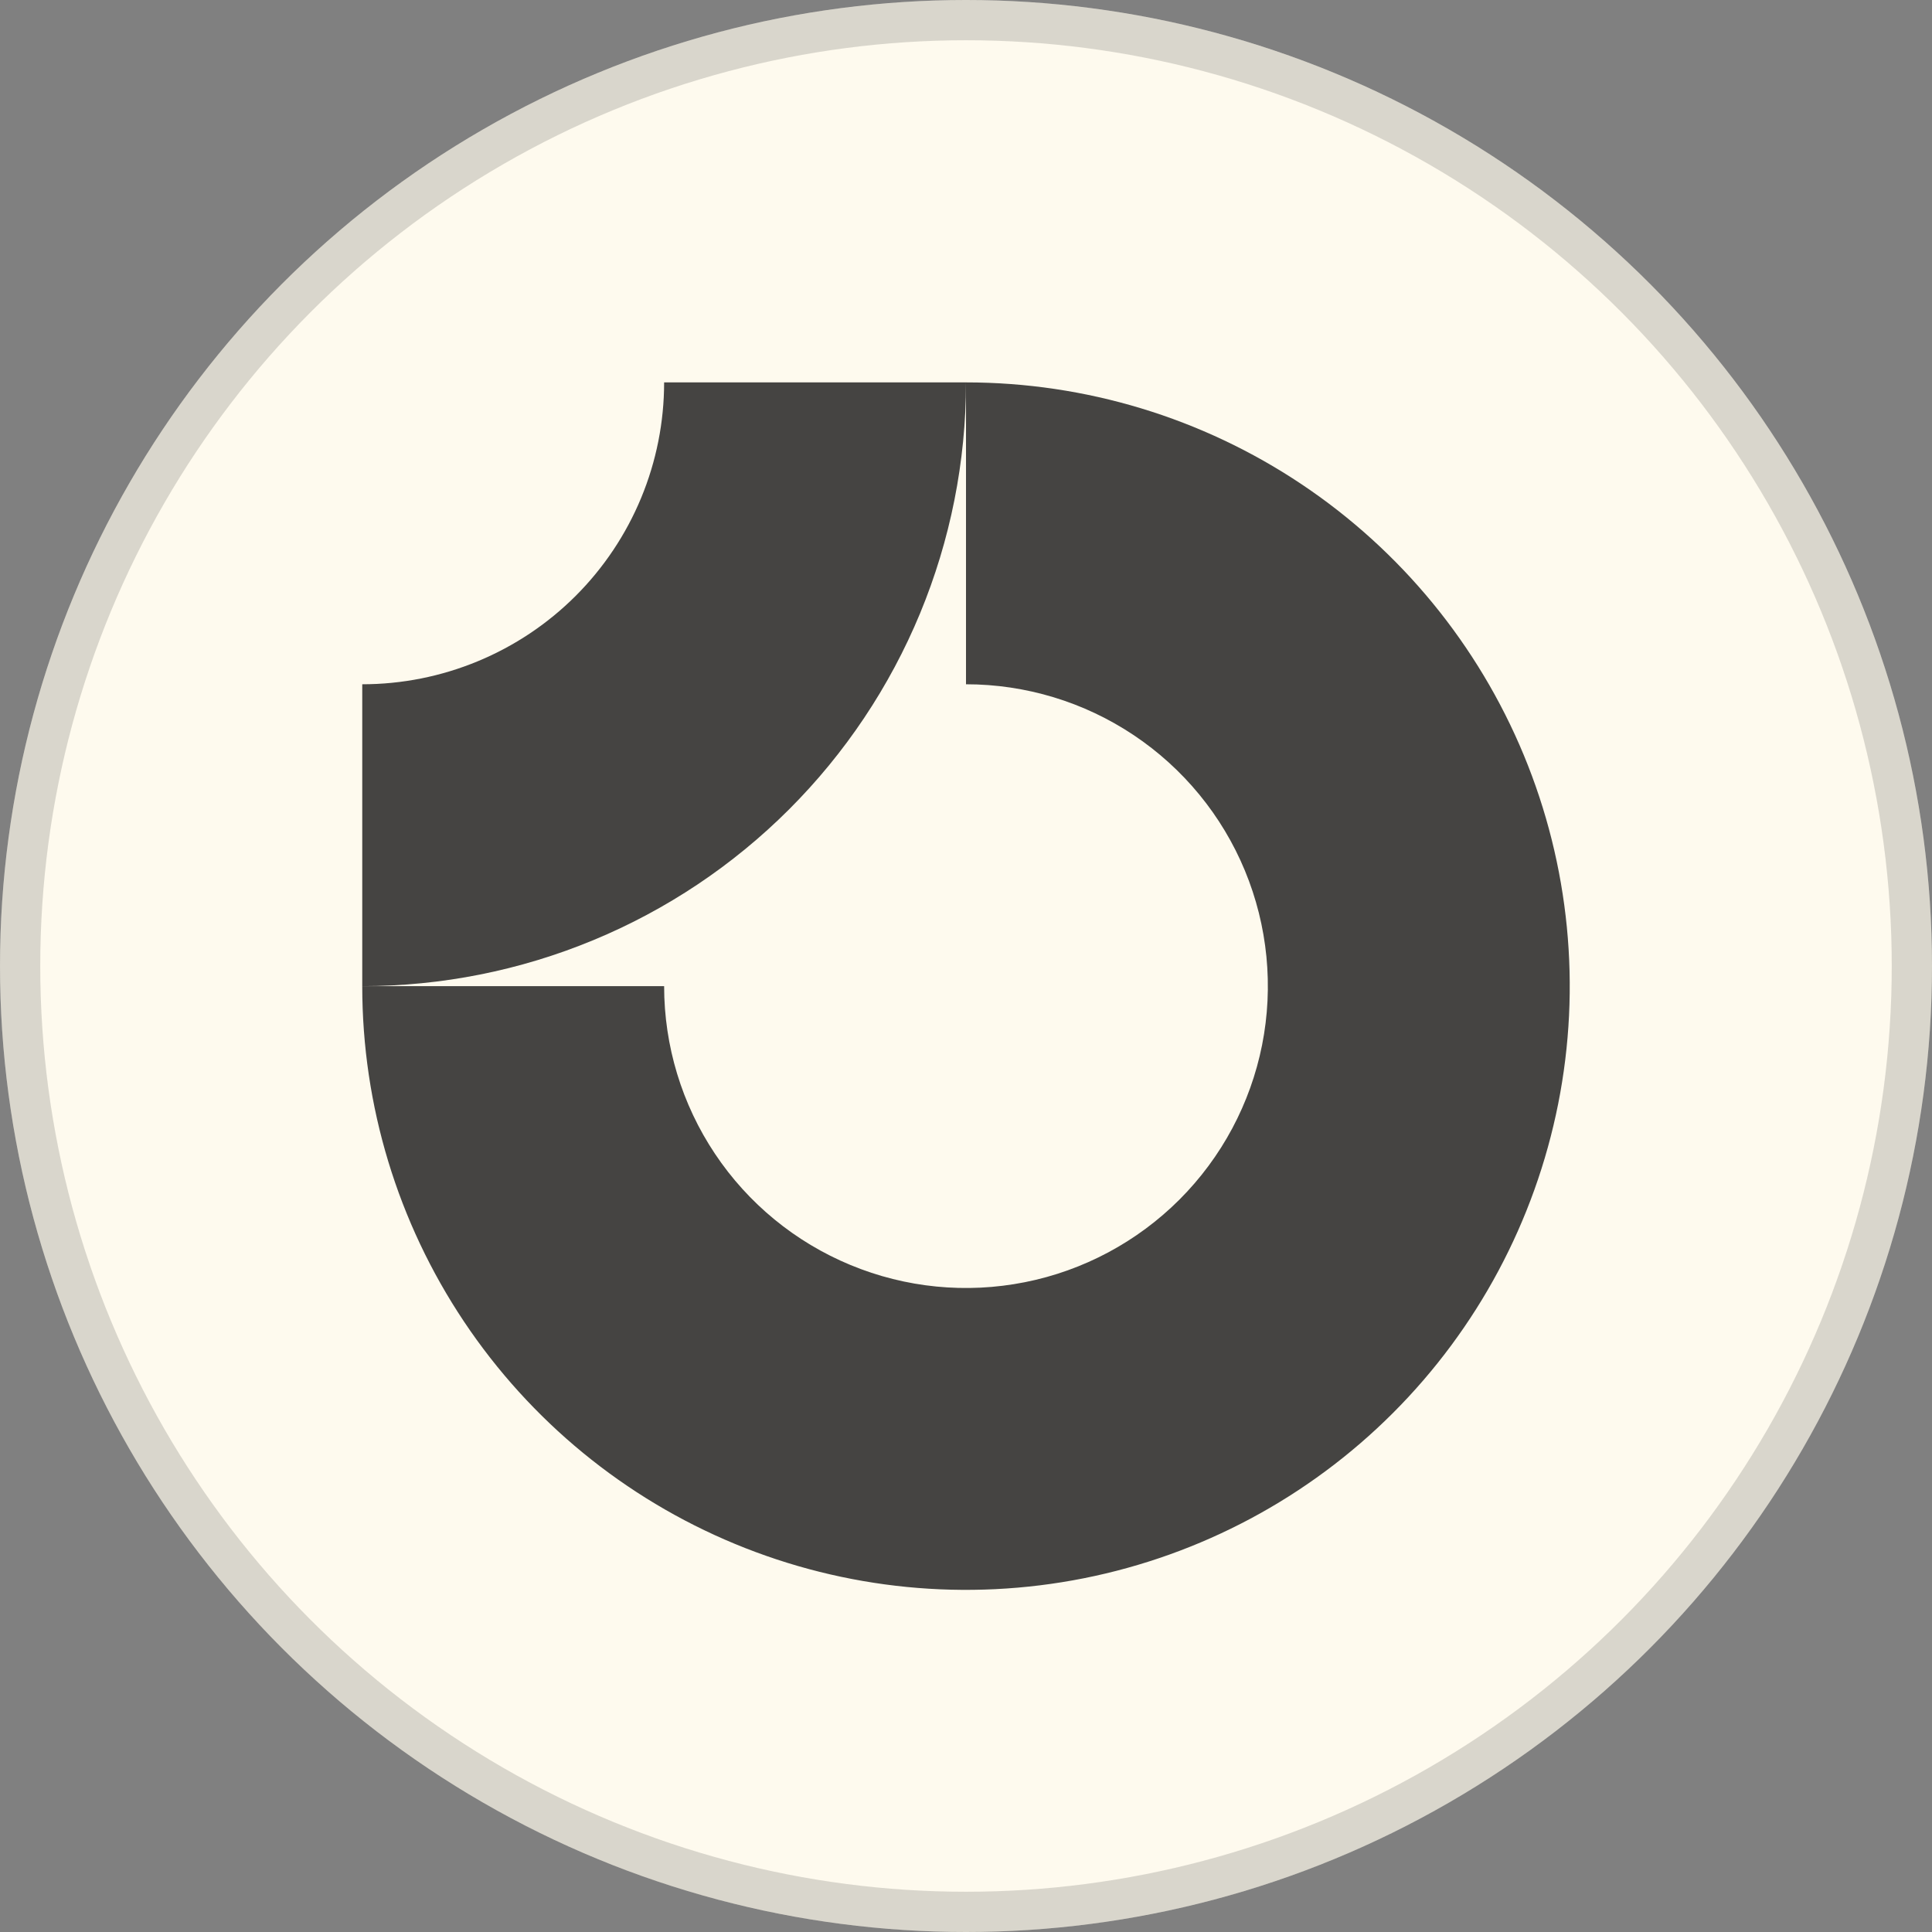 <svg width="56" height="56" viewBox="0 0 56 56" fill="none" xmlns="http://www.w3.org/2000/svg">
<rect x="0" y="0" width="56" height="56" fill="#808080" stroke="none"/>
<circle cx="28" cy="28" r="28" fill="#FEFAEE"/>
<circle cx="28" cy="28" r="27.417" stroke="#171717" stroke-opacity="0.16" stroke-width="1.167"/>
<g clip-path="url(#clip0_18_148)">
<path fill-rule="evenodd" clip-rule="evenodd" d="M32.861 21.308C31.422 20.347 29.731 19.834 28 19.834V11.084C31.461 11.084 34.845 12.11 37.722 14.033C40.6 15.956 42.843 18.689 44.168 21.887C45.492 25.084 45.839 28.603 45.164 31.998C44.489 35.392 42.822 38.511 40.374 40.958C37.927 43.405 34.809 45.072 31.414 45.747C28.019 46.422 24.501 46.076 21.303 44.751C18.105 43.427 15.372 41.184 13.449 38.306C11.526 35.428 10.5 32.045 10.5 28.584H19.25C19.25 30.314 19.763 32.006 20.725 33.445C21.686 34.884 23.053 36.005 24.652 36.667C26.25 37.33 28.01 37.503 29.707 37.165C31.404 36.828 32.963 35.994 34.187 34.771C35.411 33.547 36.244 31.988 36.582 30.291C36.919 28.593 36.746 26.834 36.084 25.235C35.422 23.636 34.3 22.27 32.861 21.308Z" fill="#171717" fill-opacity="0.8"/>
<path fill-rule="evenodd" clip-rule="evenodd" d="M19.25 11.084C19.25 12.233 19.024 13.37 18.584 14.432C18.144 15.494 17.5 16.458 16.687 17.271C15.875 18.083 14.91 18.728 13.848 19.167C12.787 19.607 11.649 19.834 10.5 19.834L10.5 28.584C12.798 28.584 15.074 28.131 17.197 27.251C19.32 26.372 21.249 25.083 22.874 23.458C24.499 21.833 25.788 19.904 26.668 17.78C27.547 15.657 28 13.382 28 11.084L19.25 11.084Z" fill="#171717" fill-opacity="0.8"/>
</g>
<defs>
<clipPath id="clip0_18_148">
<rect width="35" height="35" fill="white" transform="translate(10.5 11.084)"/>
</clipPath>
</defs>
</svg>
